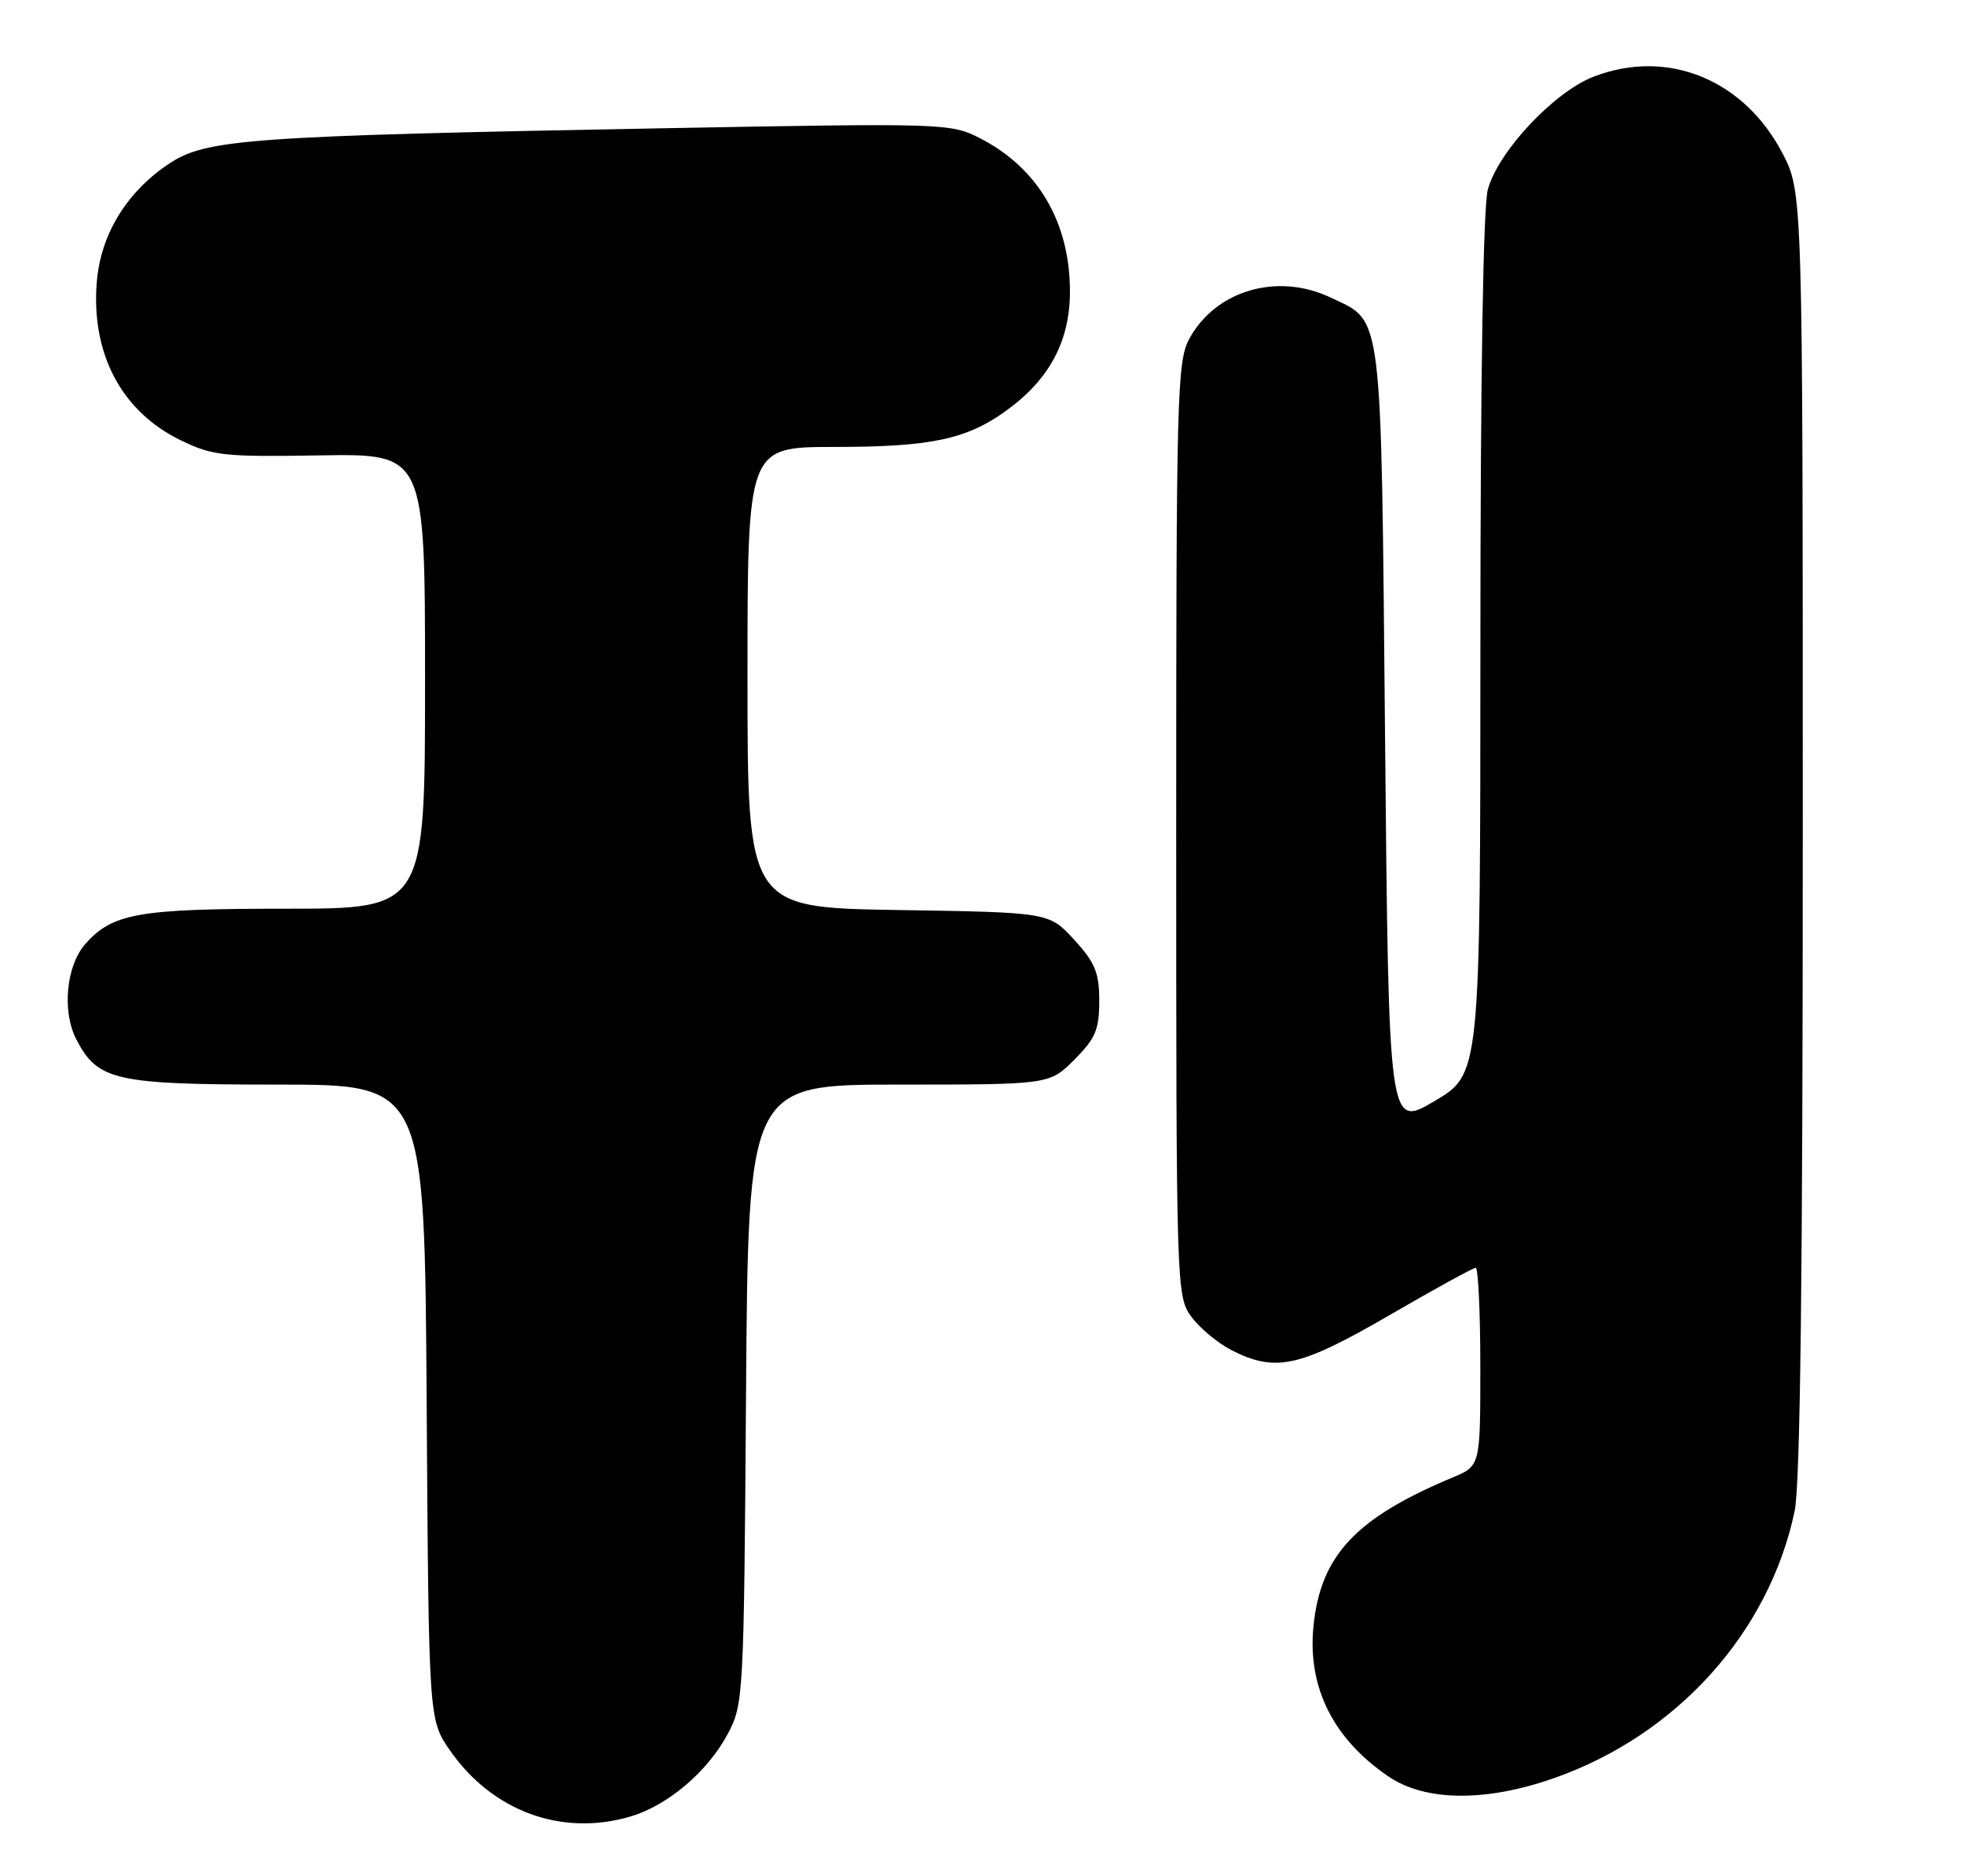 <?xml version="1.0" encoding="UTF-8" standalone="no"?>
<!DOCTYPE svg PUBLIC "-//W3C//DTD SVG 1.1//EN" "http://www.w3.org/Graphics/SVG/1.1/DTD/svg11.dtd" >
<svg xmlns="http://www.w3.org/2000/svg" xmlns:xlink="http://www.w3.org/1999/xlink" version="1.1" viewBox="0 0 268 256">
 <g >
 <path fill="currentColor"
d=" M 86.08 247.86 C 91.15 246.34 96.55 241.75 99.28 236.65 C 101.46 232.58 101.51 231.70 101.80 190.25 C 102.10 148.00 102.10 148.00 122.65 148.00 C 143.20 148.00 143.20 148.00 146.60 144.60 C 149.48 141.72 150.00 140.50 150.00 136.59 C 150.00 132.73 149.44 131.36 146.58 128.24 C 143.16 124.50 143.16 124.50 122.58 124.18 C 102.00 123.85 102.00 123.85 102.00 92.43 C 102.00 61.00 102.00 61.00 113.75 60.99 C 126.92 60.99 131.82 59.97 137.18 56.13 C 143.17 51.85 146.00 46.59 146.00 39.77 C 146.00 30.33 141.62 22.89 133.70 18.85 C 129.73 16.82 128.83 16.79 90.57 17.50 C 34.02 18.55 28.16 18.97 23.11 22.31 C 17.31 26.15 13.75 31.95 13.21 38.45 C 12.40 48.26 16.59 56.17 24.68 60.09 C 29.04 62.20 30.58 62.36 43.71 62.14 C 58.00 61.91 58.00 61.91 58.00 92.95 C 58.00 124.00 58.00 124.00 38.97 124.00 C 18.91 124.00 15.37 124.62 11.67 128.78 C 9.03 131.75 8.43 137.99 10.41 141.82 C 13.33 147.47 15.69 148.00 37.92 148.00 C 57.94 148.00 57.94 148.00 58.22 191.34 C 58.50 234.67 58.50 234.67 61.39 238.84 C 67.17 247.18 76.71 250.66 86.08 247.86 Z  M 212.11 242.62 C 228.85 236.72 241.40 222.77 244.89 206.20 C 245.66 202.54 246.00 173.94 246.00 113.56 C 246.00 26.23 246.00 26.23 243.21 20.88 C 237.95 10.83 227.56 6.60 217.51 10.44 C 212.10 12.51 204.48 20.61 203.03 25.83 C 202.39 28.13 202.01 51.36 202.01 88.03 C 202.00 146.56 202.00 146.56 195.75 150.25 C 189.50 153.94 189.50 153.94 189.00 100.72 C 188.44 41.48 188.76 44.01 181.54 40.59 C 174.32 37.16 165.89 39.62 162.30 46.21 C 160.62 49.28 160.50 53.77 160.50 113.18 C 160.50 176.01 160.53 176.89 162.57 179.68 C 163.71 181.23 166.19 183.29 168.07 184.25 C 174.06 187.30 177.35 186.57 189.54 179.50 C 195.69 175.93 201.02 173.00 201.37 173.00 C 201.71 173.00 202.00 179.08 202.00 186.52 C 202.00 200.03 202.00 200.03 198.25 201.60 C 184.94 207.16 180.16 212.29 179.22 222.02 C 178.43 230.31 181.96 237.32 189.49 242.43 C 194.51 245.84 202.81 245.91 212.11 242.62 Z "/>
</g>
</svg>